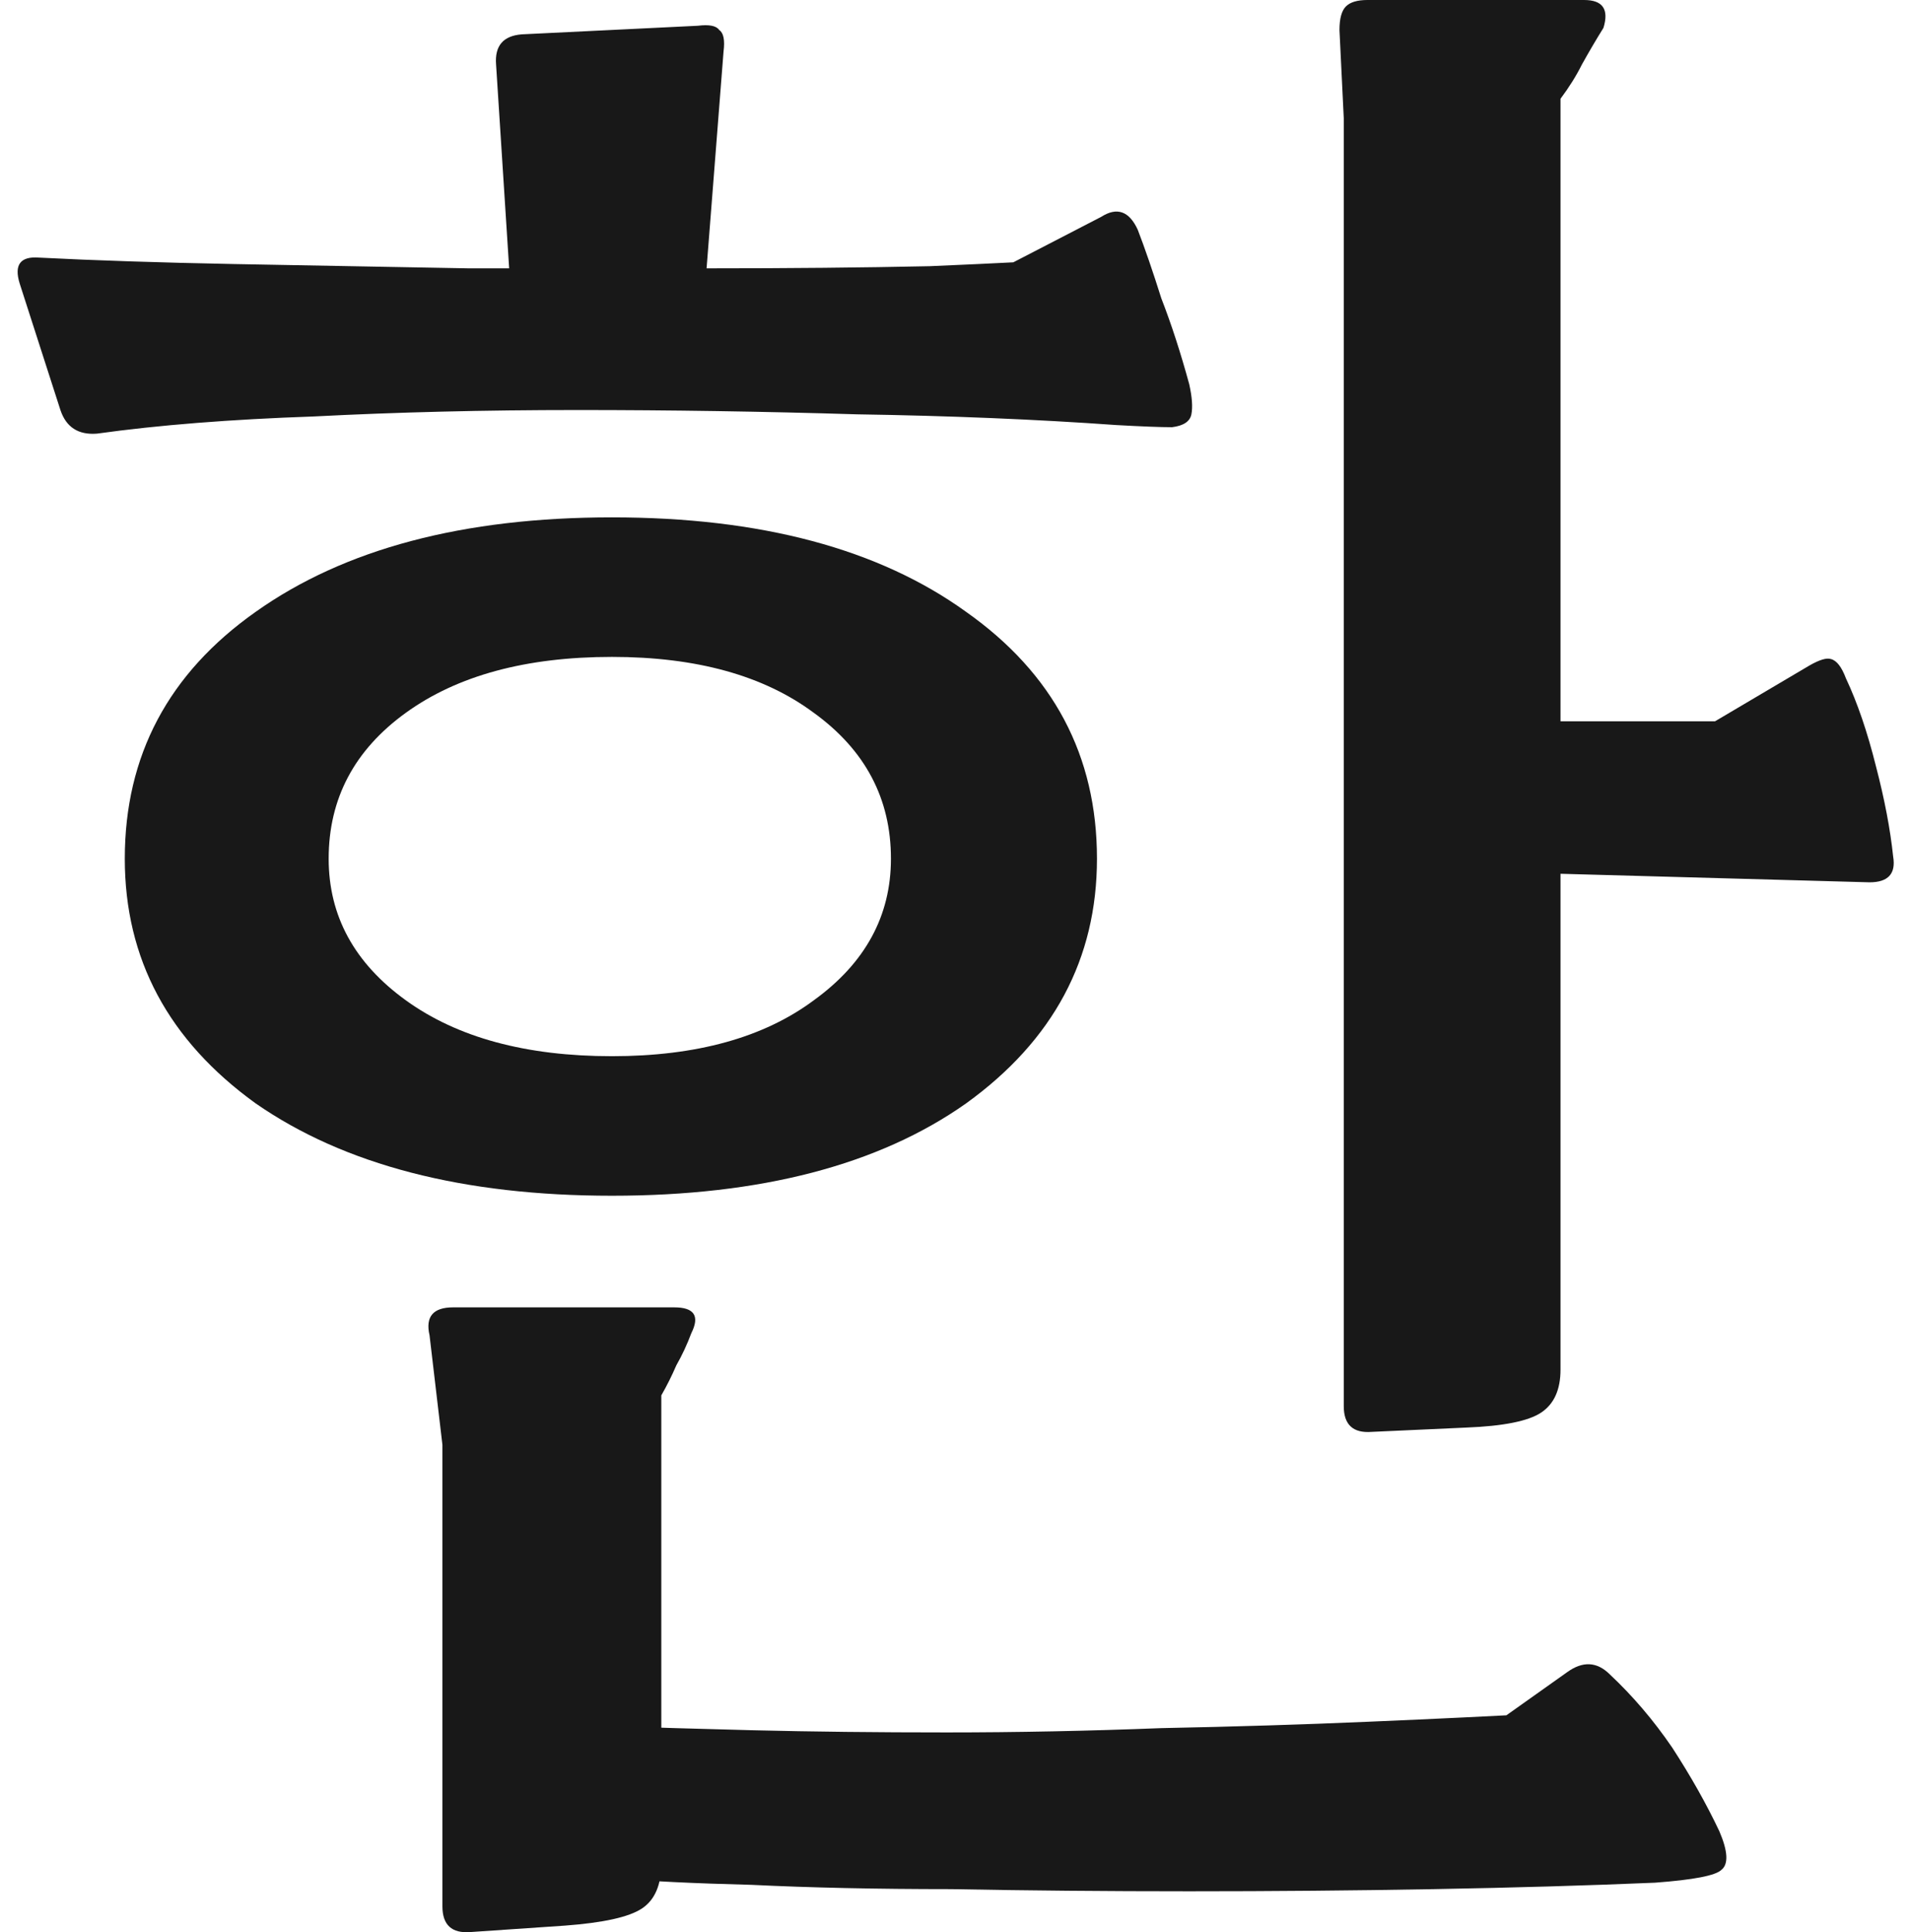 <svg width="89" height="90" viewBox="0 0 89 90" fill="none" xmlns="http://www.w3.org/2000/svg">
<path d="M28.515 55.7C21.582 55.7 16.049 54.267 11.915 51.4C7.849 48.467 5.815 44.667 5.815 40C5.815 35.2 7.849 31.367 11.915 28.5C16.049 25.567 21.582 24.1 28.515 24.1C35.449 24.1 40.949 25.567 45.015 28.5C49.082 31.367 51.115 35.2 51.115 40C51.115 44.667 49.082 48.467 45.015 51.4C40.949 54.267 35.449 55.7 28.515 55.7ZM28.515 49.2C32.449 49.2 35.582 48.333 37.915 46.6C40.315 44.867 41.515 42.667 41.515 40C41.515 37.2 40.315 34.933 37.915 33.2C35.582 31.467 32.449 30.6 28.515 30.6C24.515 30.6 21.315 31.467 18.915 33.2C16.515 34.933 15.315 37.2 15.315 40C15.315 42.667 16.515 44.867 18.915 46.6C21.315 48.333 24.515 49.2 28.515 49.2ZM23.115 3C23.049 2.133 23.449 1.667 24.315 1.6L32.515 1.2C33.049 1.133 33.382 1.2 33.515 1.4C33.715 1.533 33.782 1.867 33.715 2.4L32.815 13.9H23.815L23.115 3ZM4.515 20.2C3.649 20.267 3.082 19.9 2.815 19.1L0.915 13.2C0.649 12.333 0.949 11.933 1.815 12C4.415 12.133 7.449 12.233 10.915 12.3C14.382 12.367 18.015 12.433 21.815 12.5C25.615 12.5 29.349 12.5 33.015 12.5C36.749 12.5 40.182 12.467 43.315 12.4C46.449 12.267 49.049 12.133 51.115 12L45.515 13.1L51.315 10.1C52.049 9.633 52.615 9.833 53.015 10.7C53.349 11.567 53.715 12.633 54.115 13.9C54.582 15.1 55.015 16.433 55.415 17.9C55.549 18.5 55.582 18.967 55.515 19.3C55.449 19.633 55.149 19.833 54.615 19.9C54.082 19.9 53.215 19.867 52.015 19.8C48.282 19.533 44.249 19.367 39.915 19.3C35.582 19.167 31.249 19.1 26.915 19.1C22.582 19.1 18.482 19.2 14.615 19.4C10.749 19.533 7.382 19.8 4.515 20.2ZM63.915 66.7C63.049 66.767 62.615 66.367 62.615 65.5V5.5L62.415 1.4C62.415 0.867 62.515 0.5 62.715 0.3C62.915 0.1 63.249 0 63.715 0H73.815C74.682 0 74.982 0.433 74.715 1.3C74.382 1.833 74.049 2.4 73.715 3C73.449 3.533 73.115 4.067 72.715 4.6V63.8C72.715 64.733 72.415 65.4 71.815 65.8C71.215 66.2 70.049 66.433 68.315 66.5L63.915 66.7ZM69.015 40.6V33.6H79.915L84.315 31C84.782 30.733 85.115 30.633 85.315 30.7C85.582 30.767 85.815 31.067 86.015 31.6C86.549 32.733 87.015 34.1 87.415 35.7C87.815 37.233 88.082 38.633 88.215 39.9C88.349 40.7 87.982 41.1 87.115 41.1L69.015 40.6ZM21.915 90C21.049 90.067 20.615 89.667 20.615 88.8V67.3L20.015 62.2C19.815 61.333 20.182 60.9 21.115 60.9H31.415C32.349 60.9 32.615 61.3 32.215 62.1C32.015 62.633 31.782 63.133 31.515 63.6C31.315 64.067 31.082 64.533 30.815 65V86.8C30.815 87.8 30.515 88.5 29.915 88.9C29.315 89.3 28.115 89.567 26.315 89.7L21.915 90ZM28.515 80.4C30.249 80.467 32.449 80.533 35.115 80.6C37.849 80.667 40.849 80.7 44.115 80.7C47.382 80.7 50.715 80.633 54.115 80.5C57.515 80.433 60.749 80.333 63.815 80.2C66.949 80.067 69.715 79.933 72.115 79.8L66.815 82.3L73.015 77.9C73.749 77.367 74.415 77.4 75.015 78C76.082 79 77.049 80.133 77.915 81.4C78.782 82.733 79.515 84.033 80.115 85.3C80.515 86.233 80.549 86.833 80.215 87.1C79.949 87.367 78.915 87.567 77.115 87.7C73.982 87.833 70.549 87.933 66.815 88C63.082 88.067 59.282 88.1 55.415 88.1C51.549 88.1 47.849 88.067 44.315 88C40.849 88 37.749 87.933 35.015 87.8C32.349 87.733 30.282 87.633 28.815 87.5L28.515 80.4Z" fill="#181818"/>
</svg>
